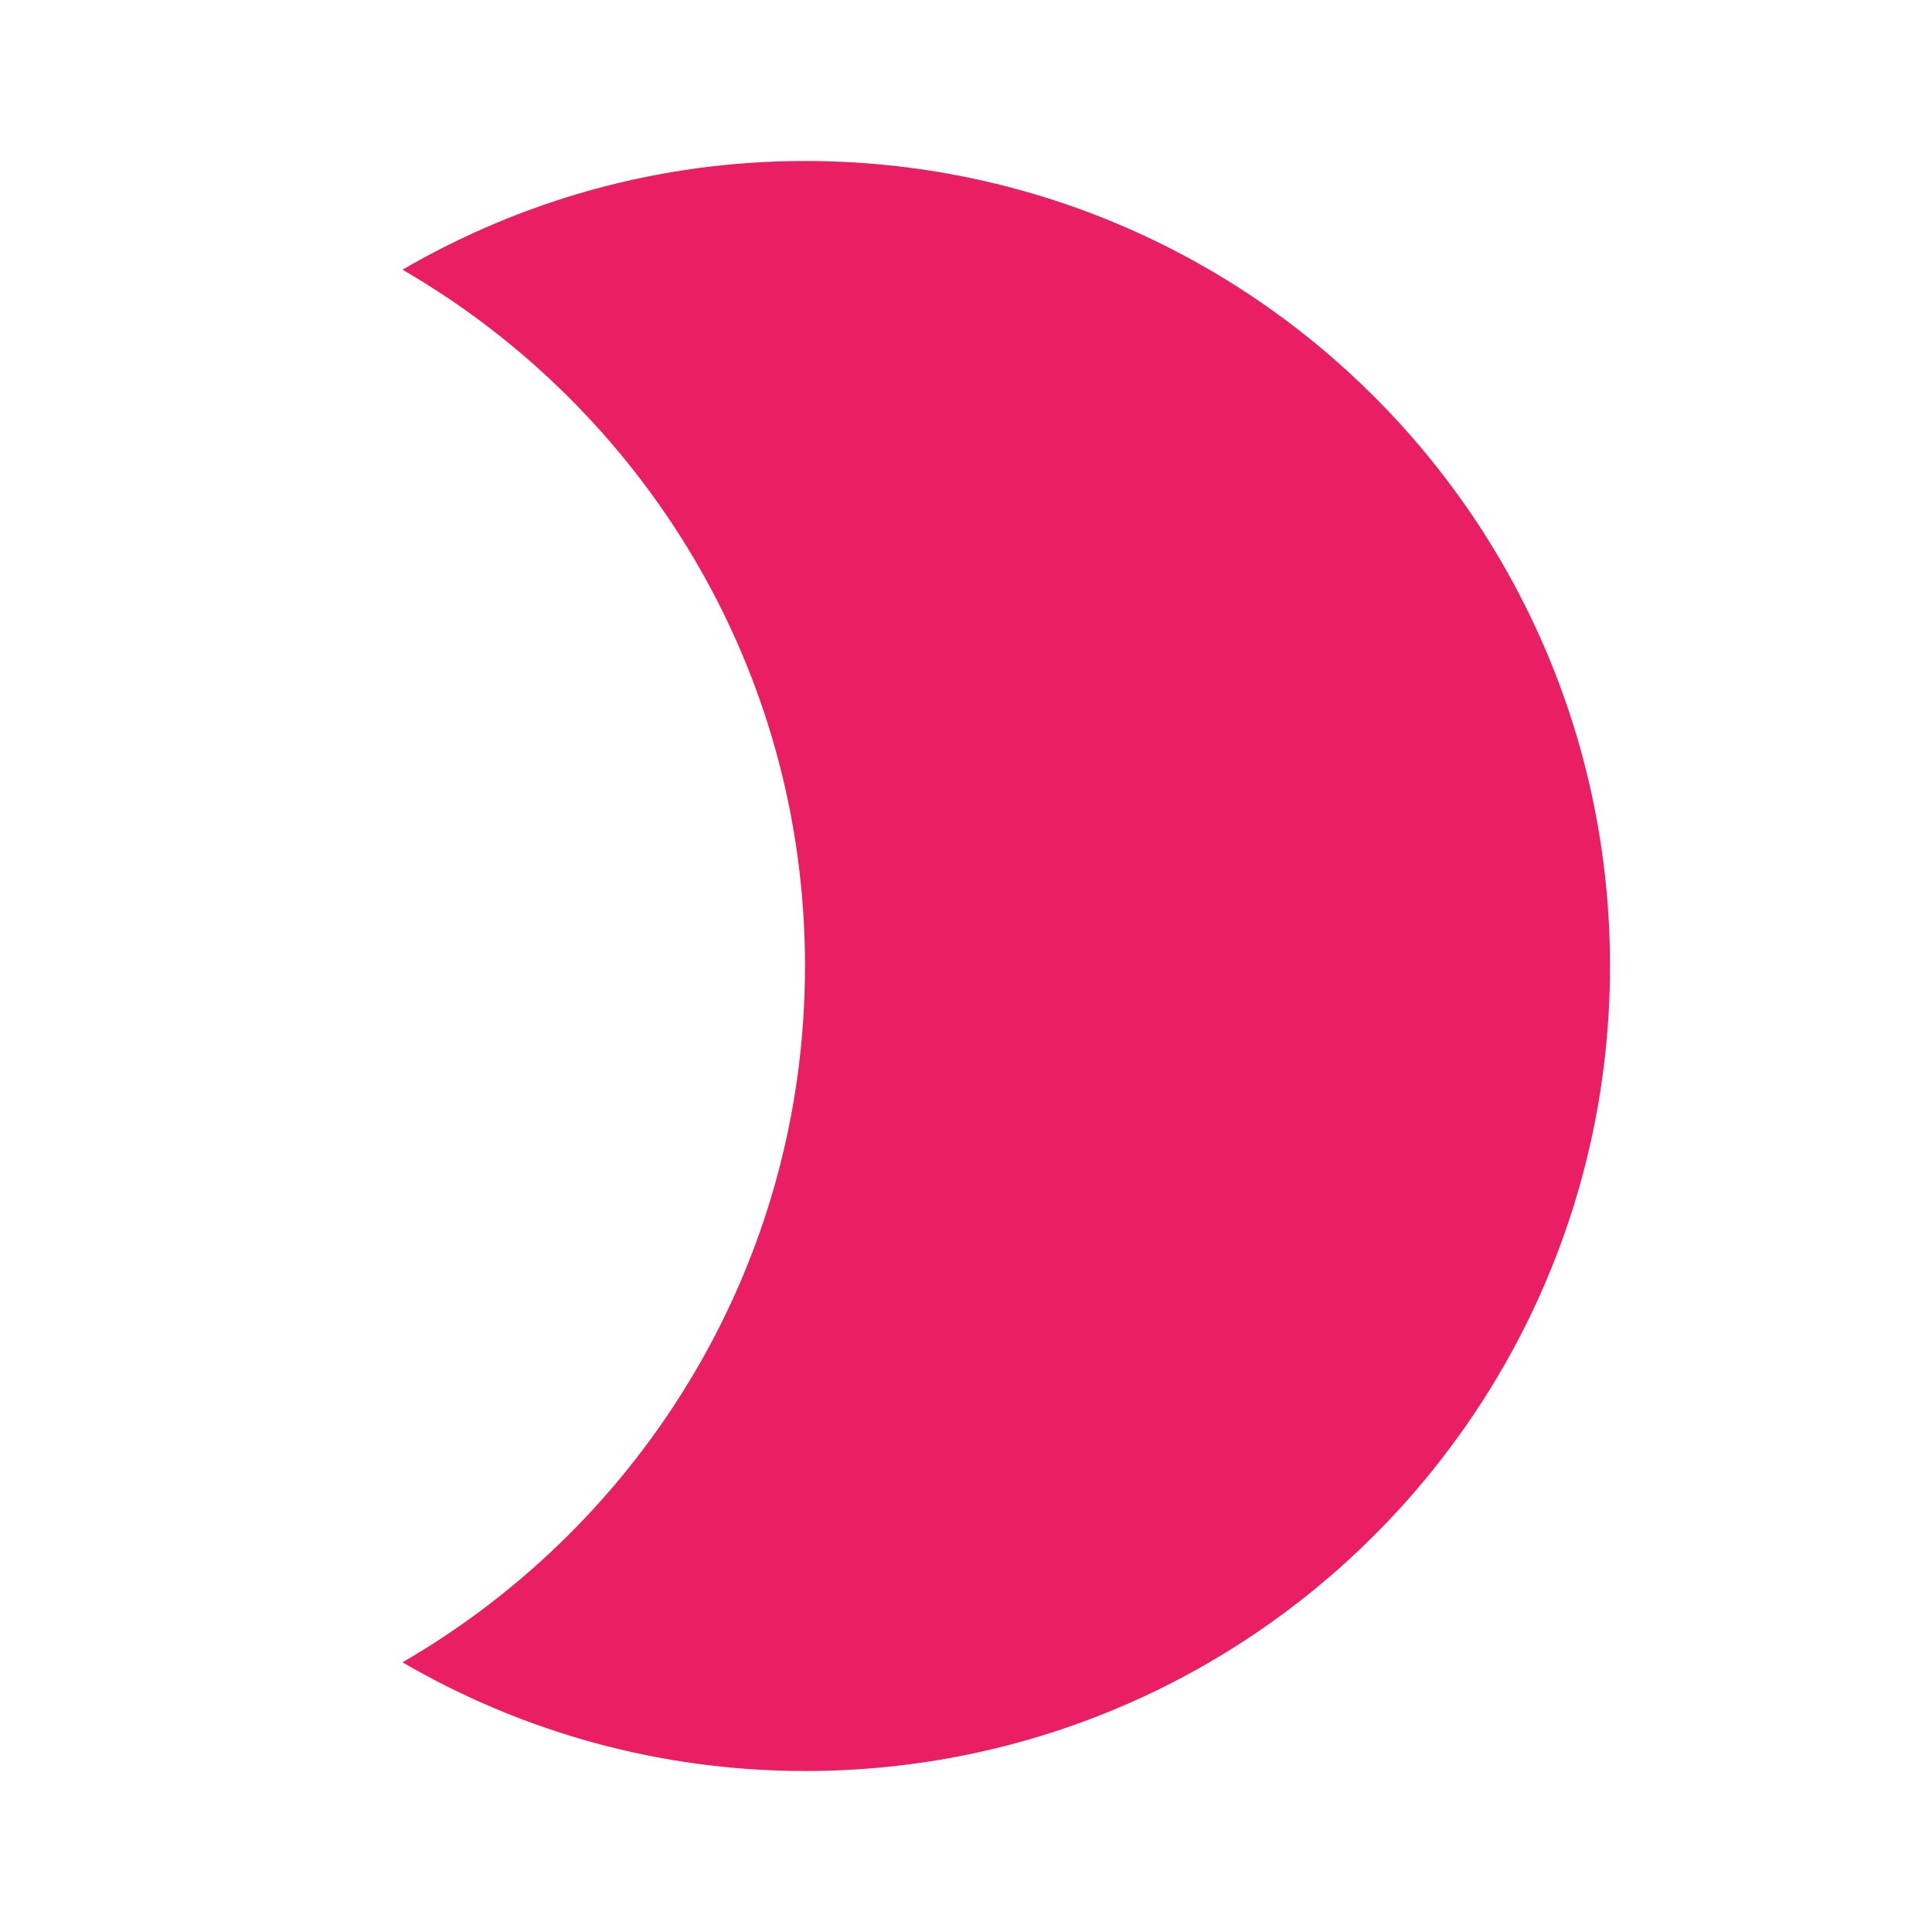 <svg fill="#E91E63" xmlns="http://www.w3.org/2000/svg" width="48" height="48" viewBox="0 0 48 48"><path d="M20 4c-3.65 0-7.06.99-10 2.7 5.97 3.46 10 9.9 10 17.3s-4.03 13.84-10 17.3c2.94 1.71 6.35 2.7 10 2.7 11.05 0 20-8.95 20-20S31.05 4 20 4z"/></svg>
